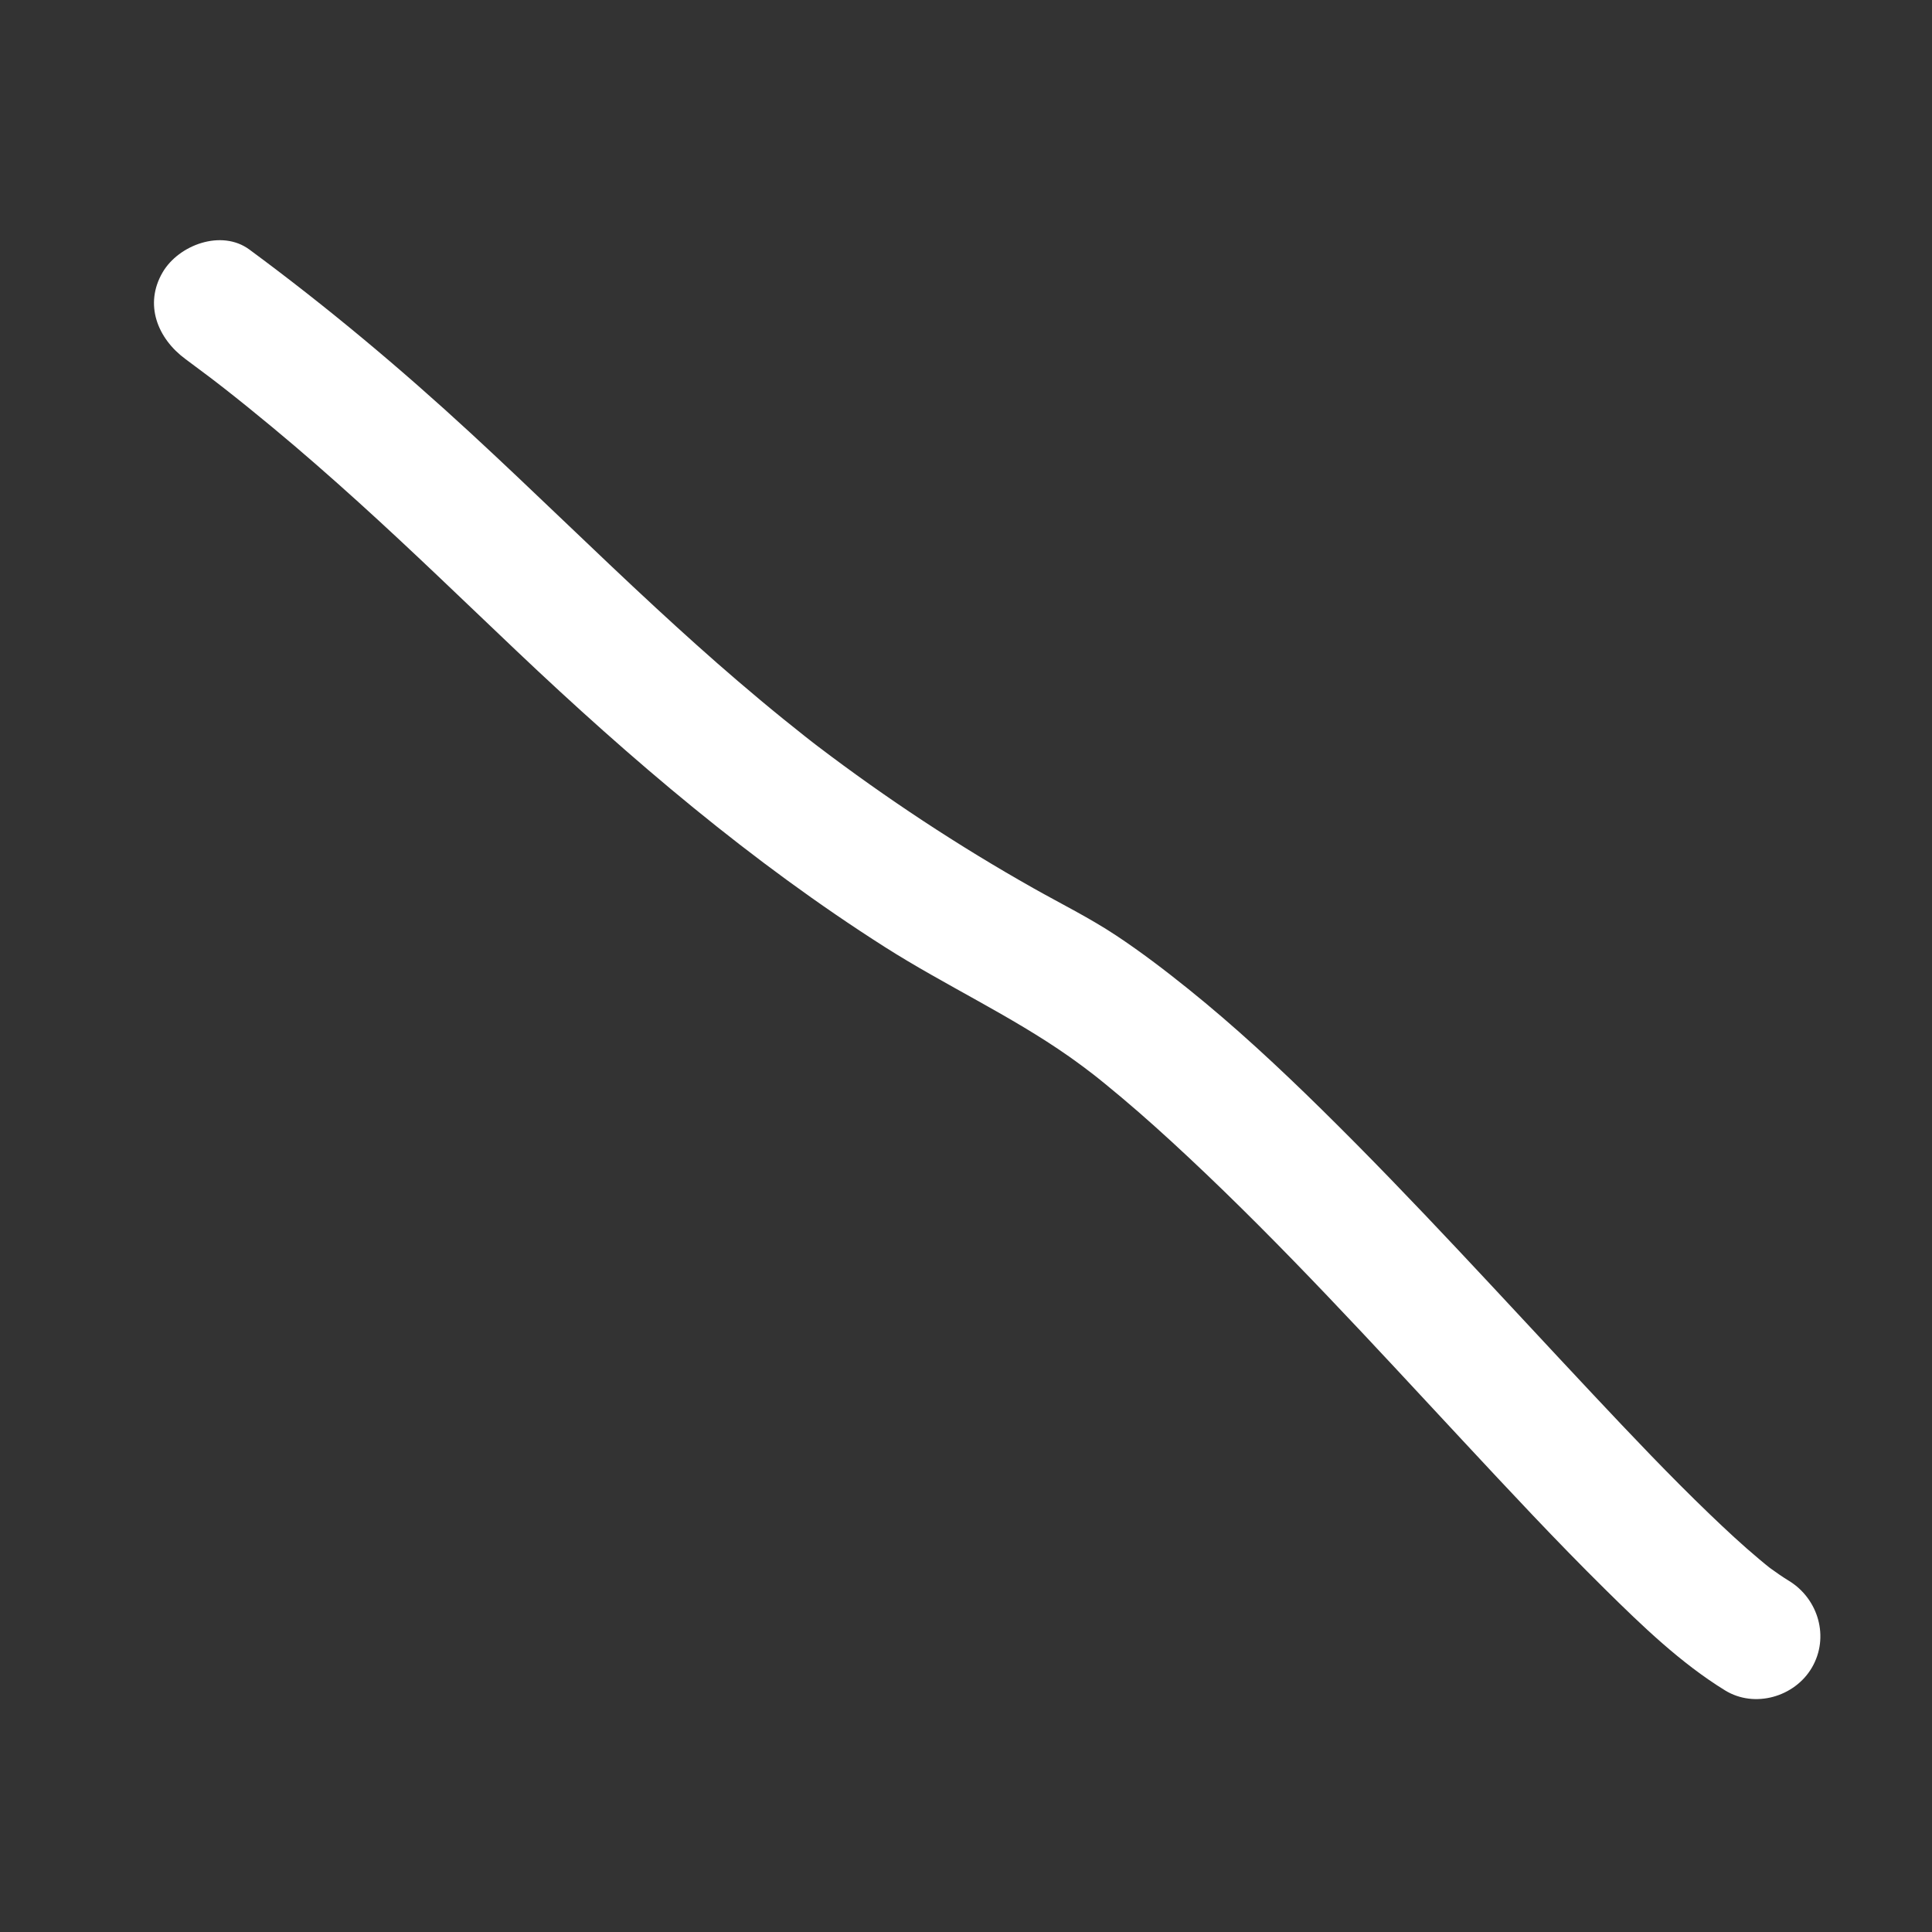 <?xml version="1.0" encoding="utf-8"?>
<!-- Generator: Adobe Illustrator 16.0.0, SVG Export Plug-In . SVG Version: 6.00 Build 0)  -->
<!DOCTYPE svg PUBLIC "-//W3C//DTD SVG 1.1//EN" "http://www.w3.org/Graphics/SVG/1.1/DTD/svg11.dtd">
<svg version="1.1" xmlns="http://www.w3.org/2000/svg" xmlns:xlink="http://www.w3.org/1999/xlink" x="0px" y="0px" width="640px"
	 height="640px" viewBox="0 0 640 640" enable-background="new 0 0 640 640" xml:space="preserve">
<rect x="0" y="0" width="640" height="640" fill="#333333" stroke="none"/>
<g id="base" display="none">
	<rect x="-243.779" display="inline" width="1136" height="640"/>
</g>
<g id="blue" display="none">
	<g display="inline">
		<g>
			<path fill="#FFFFFF" d="M60.015,346.063c113.685-1.038,227.29,3.602,340.962,3.567c64.418-0.02,128.809-2.045,193.09-6.269
				c11.418-0.75,21-8.984,21-21c0-10.879-9.565-21.751-21-21c-113.188,7.437-226.312,6.553-339.646,4.328
				c-64.797-1.272-129.595-2.218-194.406-1.626c-11.446,0.104-21,9.474-21,21C39.015,336.432,48.567,346.168,60.015,346.063
				L60.015,346.063z"/>
		</g>
	</g>
</g>
<g id="red" display="none">
	<g display="inline">
		<g>
			<path fill="#FFFFFF" d="M311.04,73.795c-2.376,124.233-2.253,248.496-3.435,372.742c-0.359,37.771-0.841,75.541-1.564,113.307
				c-0.219,11.448,9.718,21,21,21c11.613,0,20.781-9.557,21-21c2.376-124.232,2.253-248.496,3.436-372.743
				c0.358-37.771,0.841-75.541,1.563-113.306c0.219-11.448-9.718-21-21-21C320.427,52.795,311.259,62.352,311.04,73.795
				L311.04,73.795z"/>
		</g>
	</g>
</g>
<g id="green">
	<g>
		<g>
			<path fill="#FFFFFF" d="M61.417,118.931c2.682,1.978,5.351,3.972,8.009,5.982c1.309,0.99,2.611,1.99,3.913,2.99
				c-4.133-3.173,0.208,0.177,0.878,0.701c5.404,4.229,10.732,8.556,16.015,12.936c9.699,8.041,19.173,16.35,28.516,24.8
				c17.747,16.051,34.916,32.724,52.273,49.191c38.013,36.064,77.817,70.007,122.115,98.193
				c19.942,12.689,41.631,22.654,60.971,36.233c1.642,1.152,3.262,2.337,4.876,3.529c1.377,1.017,7.396,5.681,1.546,1.129
				c3.743,2.912,7.41,5.922,11.039,8.975c7.537,6.341,14.843,12.955,22.034,19.684c31.752,29.71,61.113,61.902,90.729,93.703
				c15.589,16.739,31.179,33.502,47.46,49.572c12.19,12.032,25.018,24.414,39.677,33.426c9.758,5.999,23.047,2.171,28.731-7.534
				c5.882-10.041,2.2-22.748-7.534-28.731c-2.108-1.297-4.146-2.695-6.146-4.155c-0.552-0.402-1.097-0.815-1.642-1.228
				c-2.602-1.967,4.602,3.588,1.997,1.535c-1.39-1.095-2.754-2.223-4.11-3.358c-5.629-4.712-11.005-9.723-16.298-14.806
				c-13.351-12.819-26.08-26.286-38.75-39.773c-29.757-31.678-58.924-63.939-89.922-94.425
				c-14.155-13.921-28.723-27.482-44.207-39.925c-7.713-6.197-15.603-12.221-23.855-17.688
				c-8.777-5.812-18.225-10.483-27.384-15.647c-24.856-14.014-48.715-29.75-71.434-47.012c-0.747-0.568-4.985-3.849-0.703-0.528
				c-1.223-0.949-2.44-1.906-3.656-2.864c-2.406-1.893-4.792-3.812-7.171-5.738c-5.047-4.087-10.023-8.262-14.958-12.484
				c-9.198-7.869-18.19-15.976-27.082-24.188c-20.646-19.068-40.666-38.803-61.323-57.86c-23.396-21.584-47.784-42-73.407-60.899
				c-9.233-6.811-23.41-1.552-28.732,7.534C47.632,100.87,52.224,112.151,61.417,118.931L61.417,118.931z"/>
		</g>
	</g>
</g>
<g id="yellow" display="none">
	<g display="inline">
		<g>
			<path fill="#FFFFFF" d="M82.615,559.975c47.178-30.646,91.757-65.349,131.896-104.813c29.23-28.74,55.569-60.097,82.698-90.771
				c12.488-14.12,25.27-27.986,38.772-41.147c6.911-6.736,14.036-13.252,21.35-19.549c3.618-3.115,7.301-6.154,11.021-9.145
				c0.944-0.76,1.896-1.511,2.848-2.263c-8.083,6.383,4.127-3.208,2.392-1.853c1.728-1.349,3.432-2.726,5.119-4.126
				c31.618-26.246,58.16-58.666,86.357-88.401c20.533-21.653,41.664-42.988,65.154-61.466c2.924-2.3-3.99,3.022,0.639-0.467
				c1.291-0.974,2.597-1.927,3.905-2.877c2.556-1.856,5.159-3.646,7.786-5.399c5.292-3.53,10.768-6.781,16.404-9.726
				c2.501-1.306,5.054-2.511,7.631-3.657c3.348-1.489-5.345,2.146-0.283,0.158c1.552-0.609,3.125-1.16,4.703-1.693
				c2.45-0.828,4.944-1.518,7.456-2.131c1.223-0.298,2.457-0.546,3.692-0.786c0.611-0.115,1.224-0.222,1.838-0.321
				c3.798-0.639-5.731,0.693-1.928,0.256c11.369-1.307,21-8.564,21-21c0-10.457-9.603-22.31-21-21
				c-42.571,4.892-77.597,33.535-107.995,61.712c-32.843,30.443-62.007,64.53-93.104,96.69
				c-6.674,6.902-13.467,13.692-20.483,20.247c-3.019,2.821-6.098,5.576-9.23,8.269c-1.466,1.26-2.955,2.493-4.453,3.713
				c-0.723,0.588-1.454,1.166-2.185,1.743c6.466-5.105-0.969,0.733-3.114,2.417c-15.285,11.999-29.627,25.15-43.281,38.966
				c-27.159,27.482-51.5,57.583-77.404,86.215c-21.02,23.233-43.1,45.468-66.596,66.204c-6.632,5.854-13.388,11.567-20.223,17.183
				c-3.37,2.769-6.772,5.497-10.188,8.208c-1.748,1.387-3.506,2.761-5.267,4.133c-1.854,1.438-1.78,1.382,0.223-0.172
				c-1.361,1.048-2.728,2.086-4.096,3.124c-17.259,13.104-35.082,25.457-53.253,37.261c-9.58,6.223-13.525,18.505-7.534,28.731
				C59.46,561.963,73.005,566.217,82.615,559.975L82.615,559.975z"/>
		</g>
	</g>
</g>
</svg>
